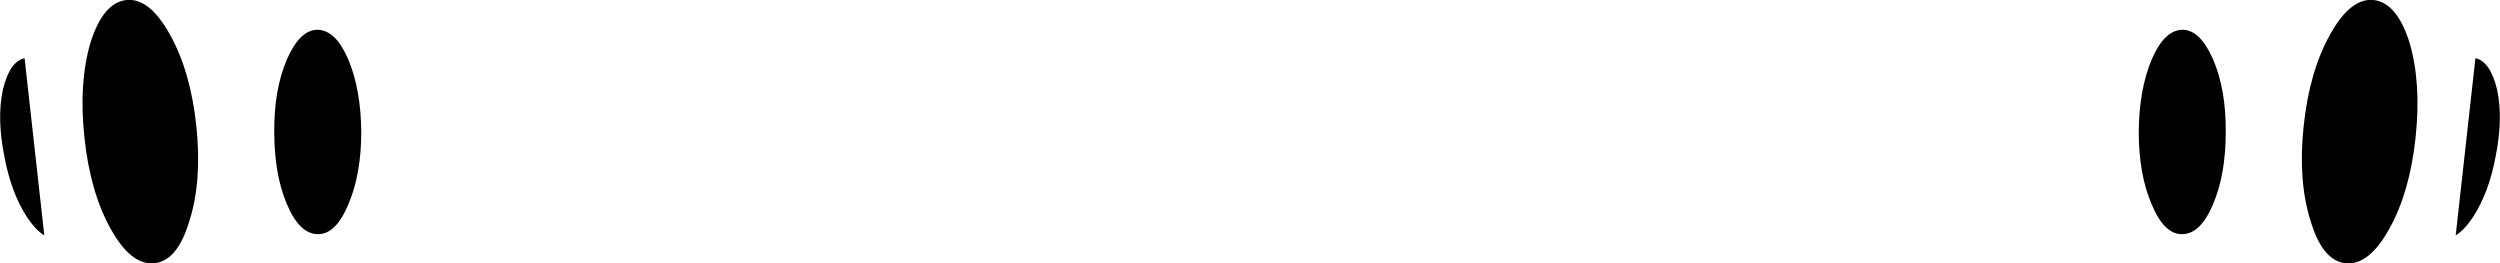 <?xml version="1.0" encoding="UTF-8" standalone="no"?>
<svg xmlns:xlink="http://www.w3.org/1999/xlink" height="40.7px" width="386.5px" xmlns="http://www.w3.org/2000/svg">
  <g transform="matrix(1.0, 0.0, 0.0, 1.0, -206.65, -333.25)">
    <path d="M592.7 347.1 Q593.65 351.5 592.5 357.3 591.45 363.05 588.95 366.85 587.65 368.8 586.3 369.65 L589.35 342.25 Q591.65 342.75 592.7 347.1 M563.85 367.35 Q561.9 361.15 562.8 352.7 563.7 344.25 566.9 338.55 570.05 332.9 573.6 333.25 577.2 333.65 579.15 339.8 581.0 346.05 580.1 354.5 579.2 362.95 576.05 368.6 572.9 374.3 569.3 373.95 565.7 373.6 563.85 367.35 M544.05 337.85 Q546.8 337.85 548.8 342.45 550.8 347.1 550.75 353.65 550.75 360.2 548.8 364.8 546.85 369.45 544.0 369.45 541.25 369.5 539.3 364.85 537.3 360.2 537.3 353.65 537.35 347.1 539.3 342.45 541.25 337.9 544.05 337.85 M226.2 333.25 Q229.75 332.9 232.9 338.55 236.1 344.25 237.0 352.7 237.9 361.15 235.95 367.35 234.1 373.6 230.5 373.95 226.9 374.3 223.75 368.6 220.6 362.95 219.7 354.5 218.8 346.05 220.65 339.8 222.6 333.65 226.2 333.25 M207.1 347.1 Q208.15 342.75 210.45 342.25 L213.5 369.65 Q212.15 368.8 210.85 366.85 208.35 363.05 207.3 357.3 206.15 351.5 207.1 347.1 M255.75 337.85 Q258.55 337.9 260.5 342.45 262.45 347.1 262.5 353.65 262.5 360.2 260.5 364.85 258.55 369.5 255.8 369.45 252.95 369.45 251.0 364.8 249.05 360.2 249.05 353.65 249.0 347.1 251.0 342.45 253.0 337.85 255.75 337.85" fill="#000000" fill-rule="evenodd" stroke="none"/>
  </g>
</svg>
